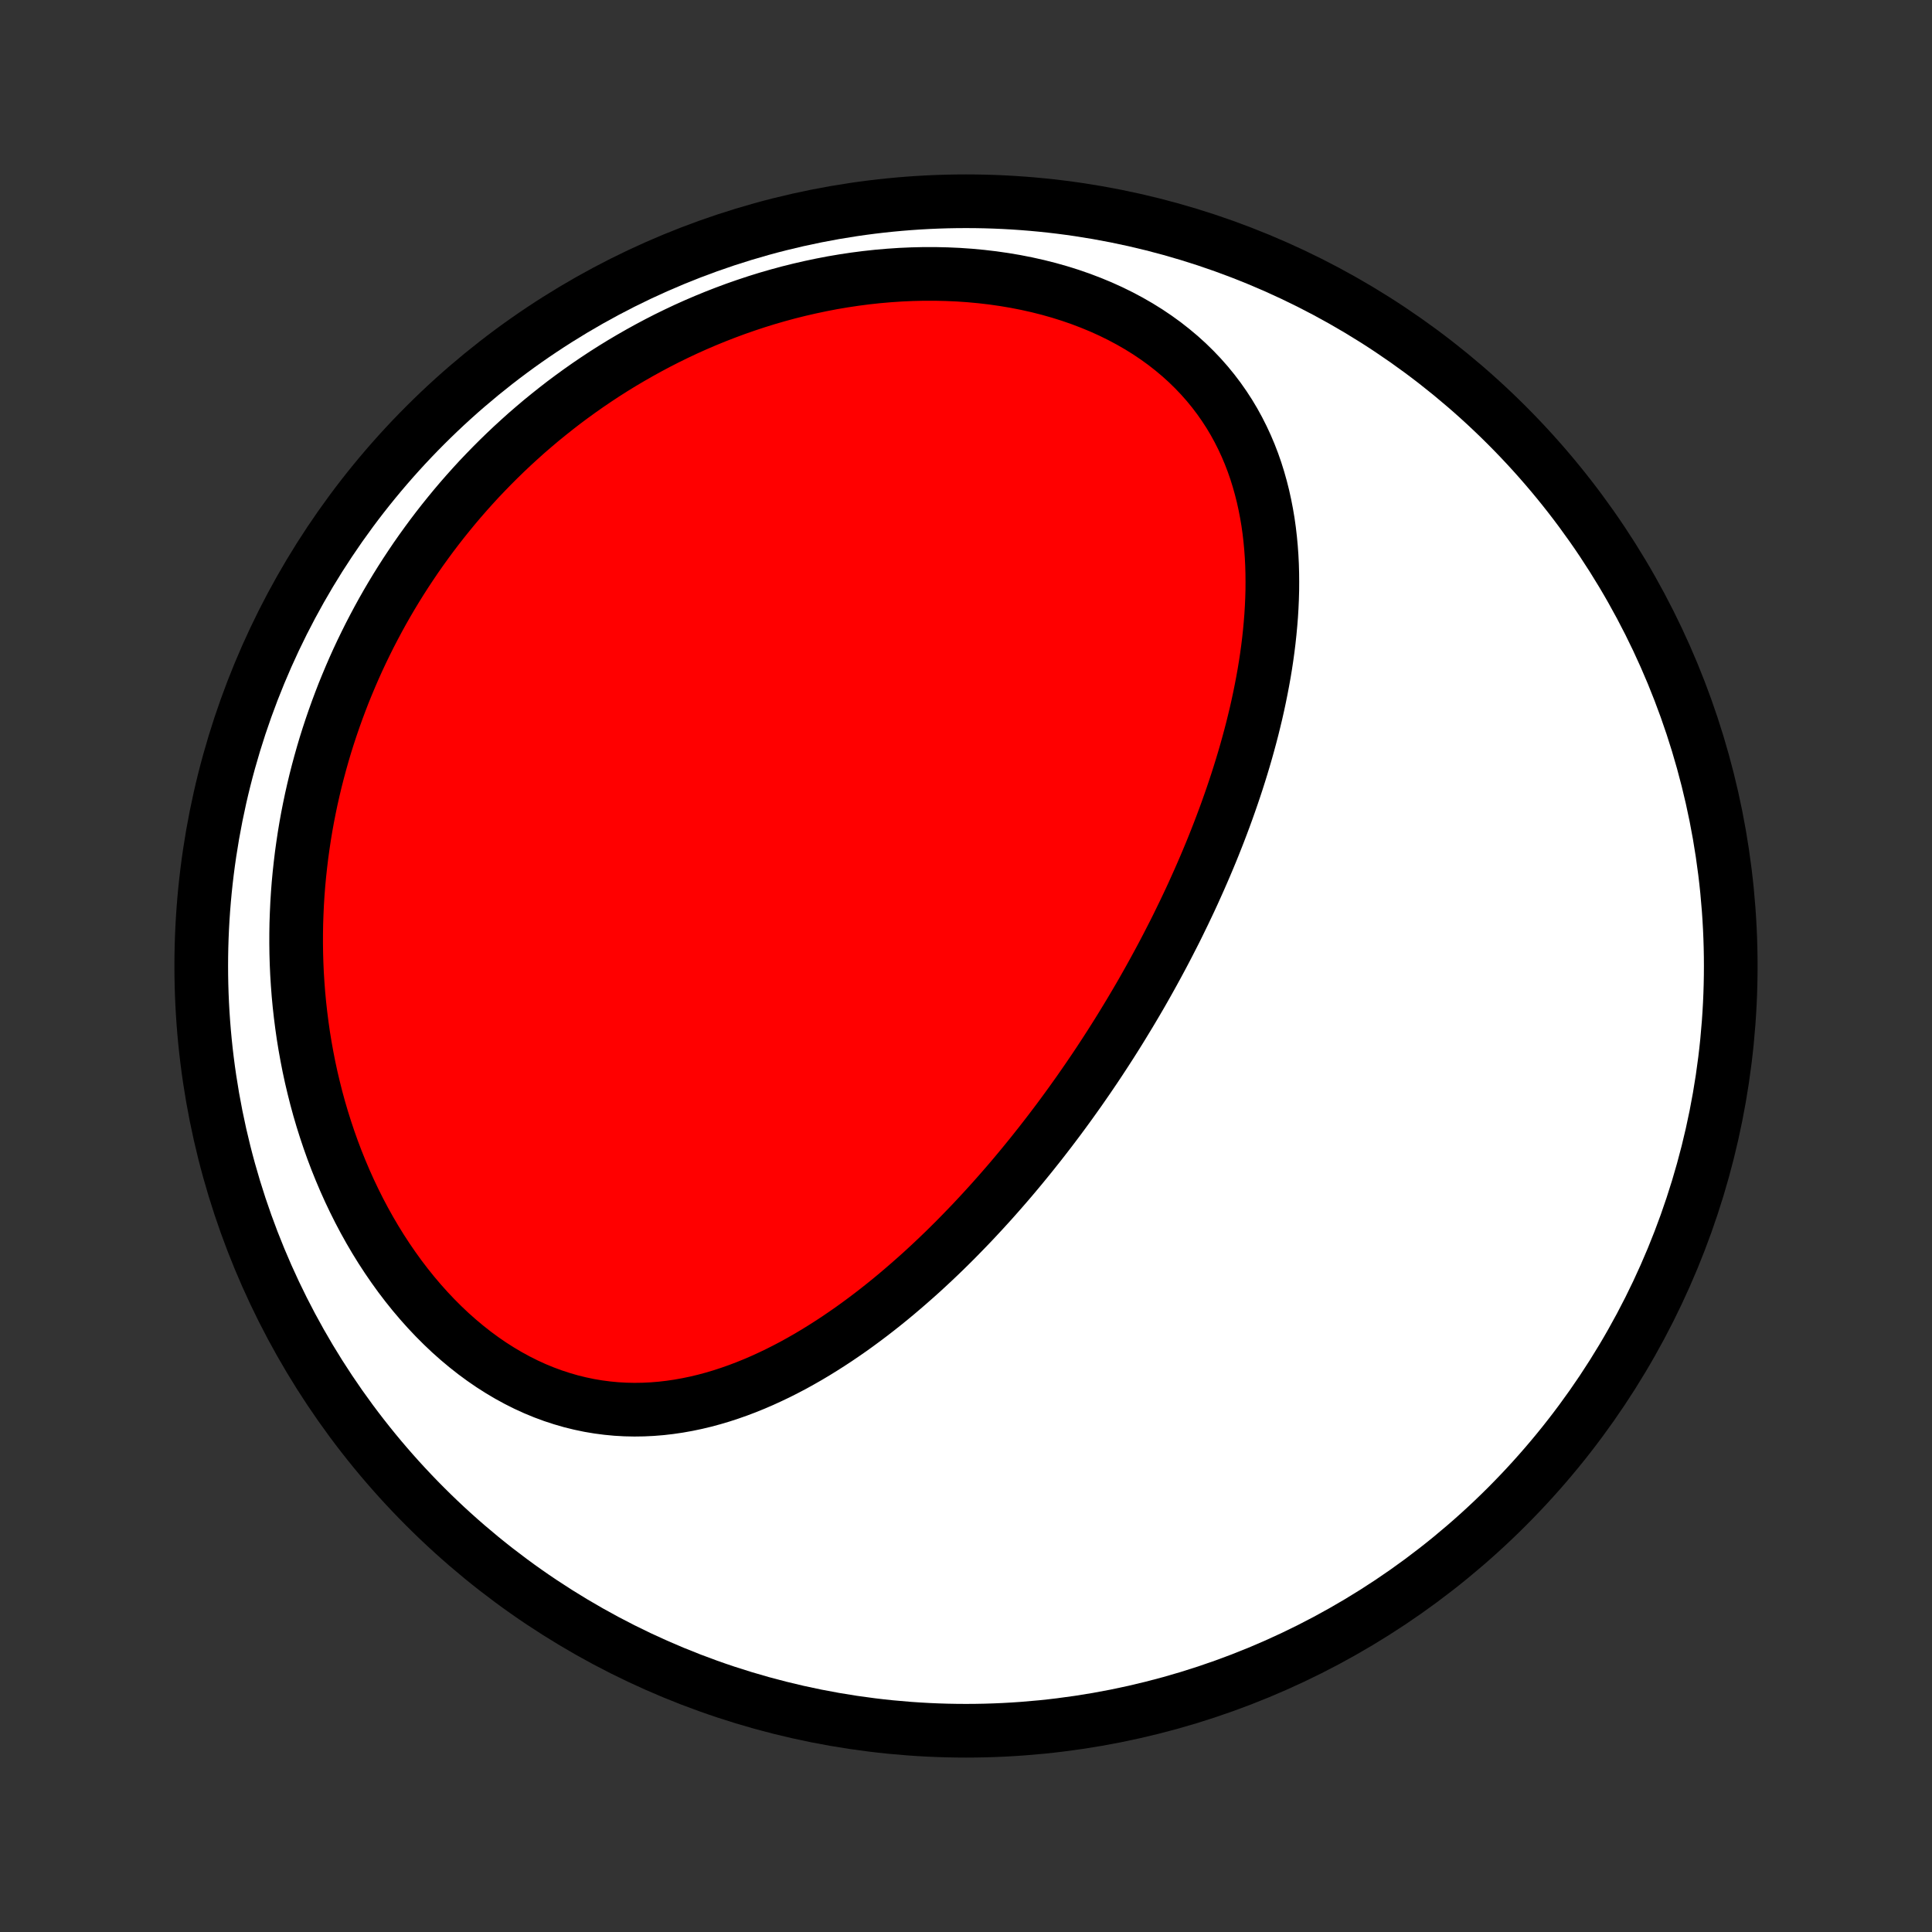 <?xml version="1.0" encoding="utf-8" standalone="no"?>
<!DOCTYPE svg PUBLIC "-//W3C//DTD SVG 1.1//EN"
  "http://www.w3.org/Graphics/SVG/1.1/DTD/svg11.dtd">
<!-- Created with matplotlib (http://matplotlib.org/) -->
<svg height="72pt" version="1.1" viewBox="0 0 72 72" width="72pt" xmlns="http://www.w3.org/2000/svg" xmlns:xlink="http://www.w3.org/1999/xlink">
 <rect x="0" y="0" width="72" height="72" fill="#333333" stroke="none"/>
 <defs>
  <style type="text/css">
*{stroke-linecap:butt;stroke-linejoin:round;}
  </style>
 </defs>
 <g id="figure_1">
  <g id="patch_1">
   <path d="
M0 72
L72 72
L72 0
L0 0
z
" style="fill:none;"/>
  </g>
  <g id="axes_1">
   <g id="PatchCollection_1">
    <defs>
     <path d="
M36 -7.5
C43.558 -7.5 50.808 -10.503 56.153 -15.848
C61.497 -21.192 64.5 -28.442 64.5 -36
C64.5 -43.558 61.497 -50.808 56.153 -56.153
C50.808 -61.497 43.558 -64.5 36 -64.5
C28.442 -64.5 21.192 -61.497 15.848 -56.153
C10.503 -50.808 7.5 -43.558 7.5 -36
C7.5 -28.442 10.503 -21.192 15.848 -15.848
C21.192 -10.503 28.442 -7.5 36 -7.5
z
" id="C0_0_a811fe30f3"/>
     <path d="
M41.822 -33.777
L41.683 -33.552
L41.543 -33.329
L41.401 -33.105
L41.258 -32.883
L41.114 -32.661
L40.969 -32.44
L40.822 -32.219
L40.673 -31.999
L40.524 -31.78
L40.372 -31.561
L40.22 -31.342
L40.065 -31.124
L39.91 -30.907
L39.752 -30.689
L39.593 -30.472
L39.433 -30.256
L39.27 -30.04
L39.106 -29.824
L38.94 -29.609
L38.773 -29.394
L38.603 -29.18
L38.432 -28.965
L38.259 -28.752
L38.084 -28.538
L37.907 -28.325
L37.728 -28.112
L37.547 -27.9
L37.363 -27.688
L37.178 -27.477
L36.99 -27.265
L36.8 -27.055
L36.608 -26.845
L36.413 -26.635
L36.217 -26.426
L36.017 -26.218
L35.815 -26.01
L35.611 -25.802
L35.404 -25.596
L35.195 -25.39
L34.983 -25.186
L34.768 -24.982
L34.55 -24.779
L34.33 -24.577
L34.106 -24.377
L33.88 -24.178
L33.651 -23.98
L33.419 -23.783
L33.184 -23.588
L32.946 -23.395
L32.705 -23.204
L32.461 -23.015
L32.213 -22.828
L31.962 -22.643
L31.709 -22.461
L31.451 -22.282
L31.191 -22.105
L30.927 -21.932
L30.66 -21.762
L30.39 -21.595
L30.116 -21.432
L29.839 -21.274
L29.559 -21.119
L29.275 -20.97
L28.988 -20.825
L28.697 -20.686
L28.404 -20.552
L28.107 -20.424
L27.806 -20.302
L27.503 -20.187
L27.196 -20.079
L26.887 -19.978
L26.574 -19.885
L26.258 -19.8
L25.94 -19.724
L25.619 -19.657
L25.295 -19.599
L24.969 -19.551
L24.641 -19.513
L24.31 -19.486
L23.978 -19.47
L23.644 -19.465
L23.308 -19.472
L22.971 -19.491
L22.634 -19.523
L22.296 -19.567
L21.957 -19.624
L21.618 -19.695
L21.28 -19.778
L20.942 -19.876
L20.605 -19.986
L20.27 -20.11
L19.936 -20.248
L19.605 -20.399
L19.276 -20.564
L18.95 -20.742
L18.628 -20.933
L18.309 -21.136
L17.995 -21.352
L17.685 -21.58
L17.38 -21.82
L17.08 -22.071
L16.785 -22.333
L16.497 -22.606
L16.215 -22.888
L15.939 -23.18
L15.669 -23.482
L15.407 -23.791
L15.152 -24.109
L14.904 -24.434
L14.664 -24.767
L14.431 -25.106
L14.206 -25.451
L13.989 -25.802
L13.78 -26.158
L13.579 -26.519
L13.386 -26.884
L13.201 -27.254
L13.024 -27.626
L12.855 -28.002
L12.694 -28.381
L12.541 -28.761
L12.396 -29.144
L12.259 -29.529
L12.13 -29.915
L12.008 -30.302
L11.894 -30.69
L11.788 -31.079
L11.69 -31.468
L11.598 -31.857
L11.514 -32.246
L11.438 -32.635
L11.368 -33.023
L11.305 -33.411
L11.25 -33.797
L11.201 -34.183
L11.158 -34.568
L11.122 -34.951
L11.093 -35.333
L11.069 -35.713
L11.052 -36.092
L11.041 -36.469
L11.036 -36.845
L11.037 -37.218
L11.043 -37.59
L11.056 -37.959
L11.073 -38.327
L11.096 -38.693
L11.124 -39.056
L11.158 -39.418
L11.197 -39.777
L11.24 -40.134
L11.289 -40.488
L11.342 -40.841
L11.4 -41.191
L11.463 -41.539
L11.531 -41.885
L11.603 -42.228
L11.68 -42.569
L11.761 -42.908
L11.847 -43.244
L11.937 -43.578
L12.031 -43.91
L12.129 -44.24
L12.232 -44.567
L12.339 -44.892
L12.45 -45.215
L12.565 -45.536
L12.684 -45.854
L12.806 -46.17
L12.934 -46.484
L13.065 -46.796
L13.199 -47.105
L13.338 -47.413
L13.481 -47.718
L13.628 -48.021
L13.778 -48.322
L13.933 -48.62
L14.091 -48.917
L14.253 -49.212
L14.419 -49.504
L14.589 -49.794
L14.763 -50.082
L14.941 -50.368
L15.123 -50.652
L15.309 -50.933
L15.498 -51.213
L15.692 -51.49
L15.89 -51.765
L16.091 -52.038
L16.297 -52.309
L16.507 -52.578
L16.721 -52.844
L16.939 -53.109
L17.161 -53.371
L17.387 -53.63
L17.618 -53.888
L17.852 -54.143
L18.092 -54.395
L18.335 -54.645
L18.583 -54.893
L18.835 -55.138
L19.092 -55.381
L19.353 -55.62
L19.618 -55.858
L19.889 -56.092
L20.163 -56.324
L20.443 -56.552
L20.727 -56.778
L21.015 -57.001
L21.309 -57.22
L21.607 -57.436
L21.91 -57.649
L22.218 -57.858
L22.53 -58.064
L22.848 -58.266
L23.17 -58.464
L23.498 -58.658
L23.83 -58.848
L24.167 -59.034
L24.509 -59.216
L24.855 -59.393
L25.207 -59.565
L25.563 -59.733
L25.924 -59.895
L26.29 -60.052
L26.661 -60.204
L27.036 -60.35
L27.416 -60.491
L27.8 -60.625
L28.189 -60.754
L28.581 -60.876
L28.978 -60.991
L29.379 -61.1
L29.784 -61.201
L30.192 -61.295
L30.604 -61.382
L31.019 -61.462
L31.438 -61.533
L31.858 -61.596
L32.282 -61.651
L32.707 -61.697
L33.134 -61.734
L33.563 -61.763
L33.993 -61.782
L34.424 -61.792
L34.855 -61.792
L35.287 -61.782
L35.717 -61.763
L36.147 -61.733
L36.575 -61.693
L37.001 -61.643
L37.425 -61.582
L37.846 -61.511
L38.263 -61.429
L38.675 -61.337
L39.083 -61.234
L39.486 -61.12
L39.882 -60.996
L40.272 -60.861
L40.655 -60.715
L41.03 -60.56
L41.397 -60.394
L41.755 -60.218
L42.104 -60.032
L42.443 -59.837
L42.771 -59.633
L43.089 -59.419
L43.396 -59.197
L43.691 -58.966
L43.975 -58.728
L44.247 -58.482
L44.507 -58.228
L44.755 -57.968
L44.991 -57.701
L45.214 -57.428
L45.425 -57.15
L45.624 -56.866
L45.812 -56.577
L45.987 -56.284
L46.15 -55.987
L46.302 -55.686
L46.443 -55.382
L46.573 -55.075
L46.692 -54.766
L46.801 -54.453
L46.899 -54.14
L46.988 -53.824
L47.068 -53.507
L47.138 -53.189
L47.2 -52.87
L47.254 -52.551
L47.299 -52.231
L47.336 -51.912
L47.366 -51.592
L47.389 -51.273
L47.405 -50.953
L47.414 -50.635
L47.417 -50.317
L47.415 -50.001
L47.406 -49.685
L47.392 -49.37
L47.373 -49.057
L47.348 -48.745
L47.319 -48.434
L47.286 -48.126
L47.248 -47.818
L47.206 -47.512
L47.16 -47.208
L47.11 -46.906
L47.056 -46.605
L46.999 -46.307
L46.939 -46.01
L46.876 -45.715
L46.81 -45.422
L46.74 -45.131
L46.669 -44.842
L46.594 -44.555
L46.517 -44.27
L46.438 -43.987
L46.356 -43.705
L46.272 -43.426
L46.186 -43.149
L46.098 -42.873
L46.008 -42.6
L45.916 -42.328
L45.822 -42.058
L45.727 -41.79
L45.63 -41.524
L45.531 -41.26
L45.431 -40.997
L45.329 -40.736
L45.226 -40.477
L45.121 -40.219
L45.015 -39.964
L44.907 -39.709
L44.798 -39.457
L44.688 -39.206
L44.576 -38.956
L44.464 -38.708
L44.35 -38.461
L44.234 -38.216
L44.118 -37.972
L44 -37.73
L43.882 -37.488
L43.762 -37.248
L43.64 -37.01
L43.518 -36.772
L43.395 -36.536
L43.27 -36.3
L43.144 -36.066
L43.017 -35.833
L42.889 -35.601
L42.76 -35.37
L42.63 -35.14
L42.498 -34.91
L42.365 -34.682
L42.231 -34.455
L42.096 -34.228
z
" id="C0_1_35c8fe5a58"/>
    </defs>
    <g clip-path="url(#p1bffca34e9)">
     <use style="fill:#ffffff;stroke:#000000;stroke-width:2.0;" x="0.0" xlink:href="#C0_0_a811fe30f3" y="72.0"/>
    </g>
    <g clip-path="url(#p1bffca34e9)">
     <use style="fill:#ff0000;stroke:#000000;stroke-width:2.0;" x="0.0" xlink:href="#C0_1_35c8fe5a58" y="72.0"/>
    </g>
   </g>
  </g>
 </g>
 <defs>
  <clipPath id="p1bffca34e9">
   <rect height="72.0" width="72.0" x="0.0" y="0.0"/>
  </clipPath>
 </defs>
</svg>
